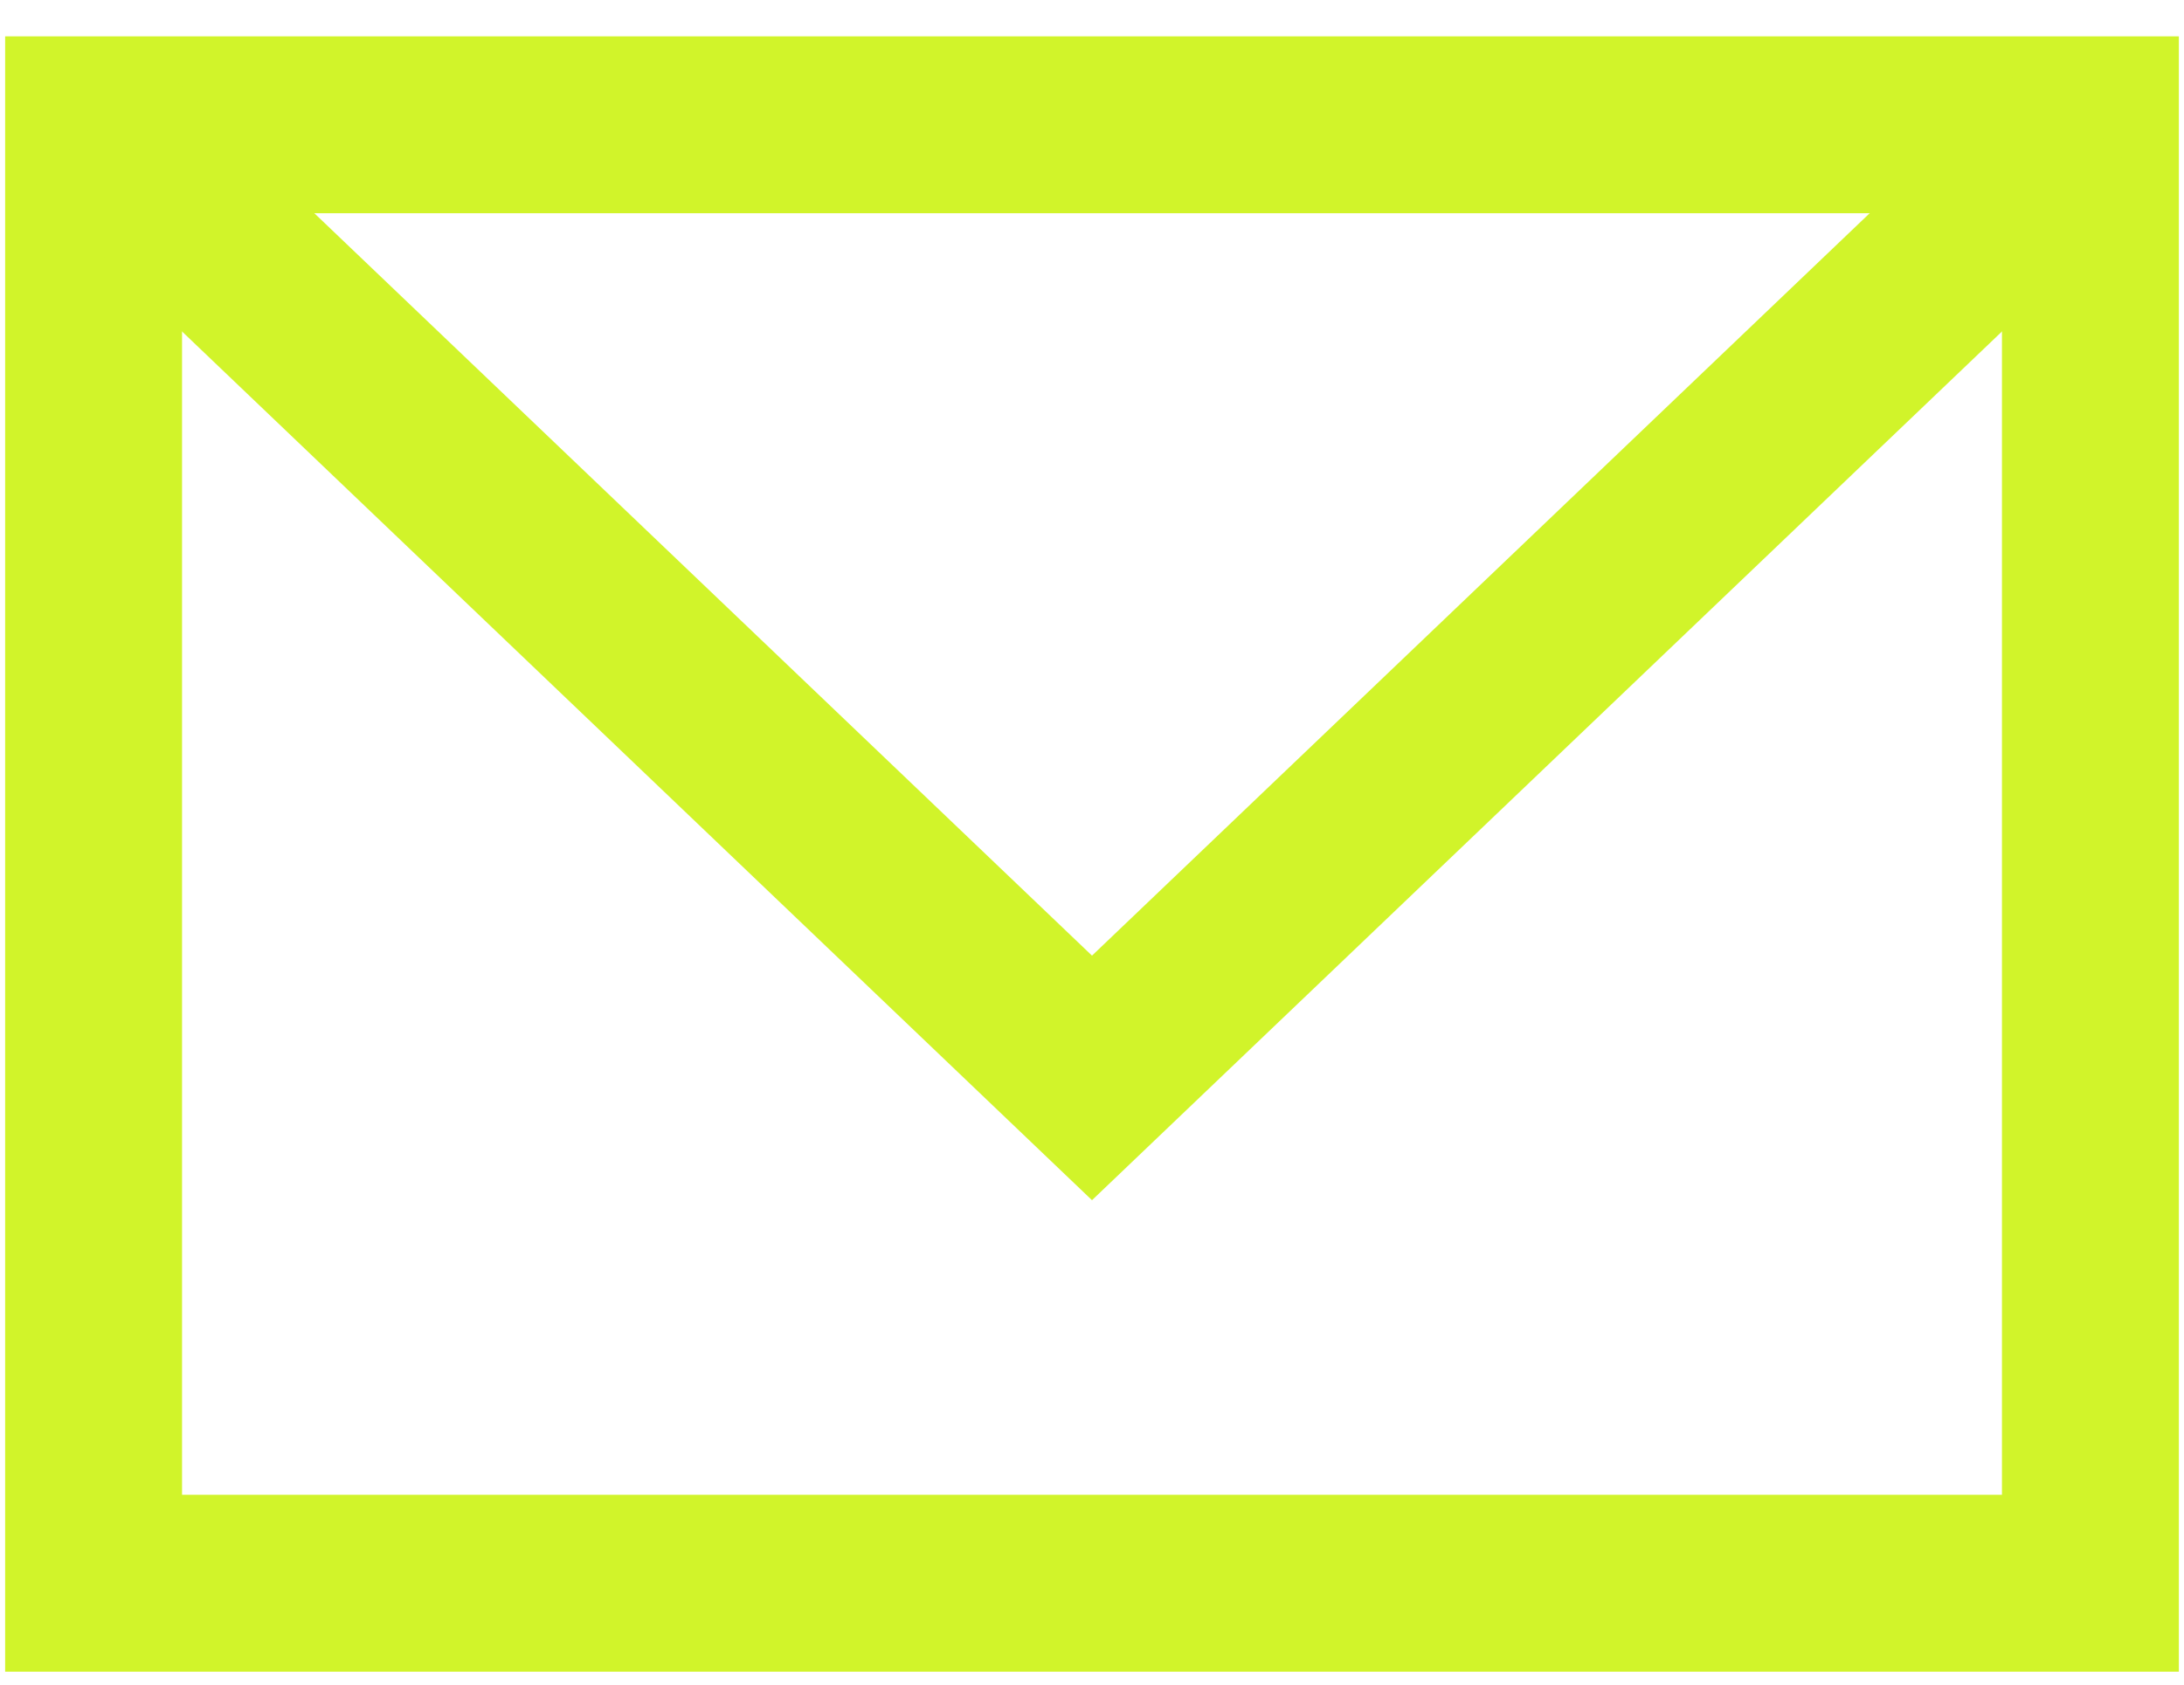 <svg width="35" height="27" viewBox="0 0 35 27" fill="none" xmlns="http://www.w3.org/2000/svg">
<path d="M33.5 2H1.5V25.375H33.5V2Z" stroke="#D1F42A" stroke-width="2.835" stroke-miterlimit="10"/>
<path d="M33.5 2L17.5 17.276L1.5 2" stroke="#D1F42A" stroke-width="2.835" stroke-miterlimit="10"/>
</svg>
